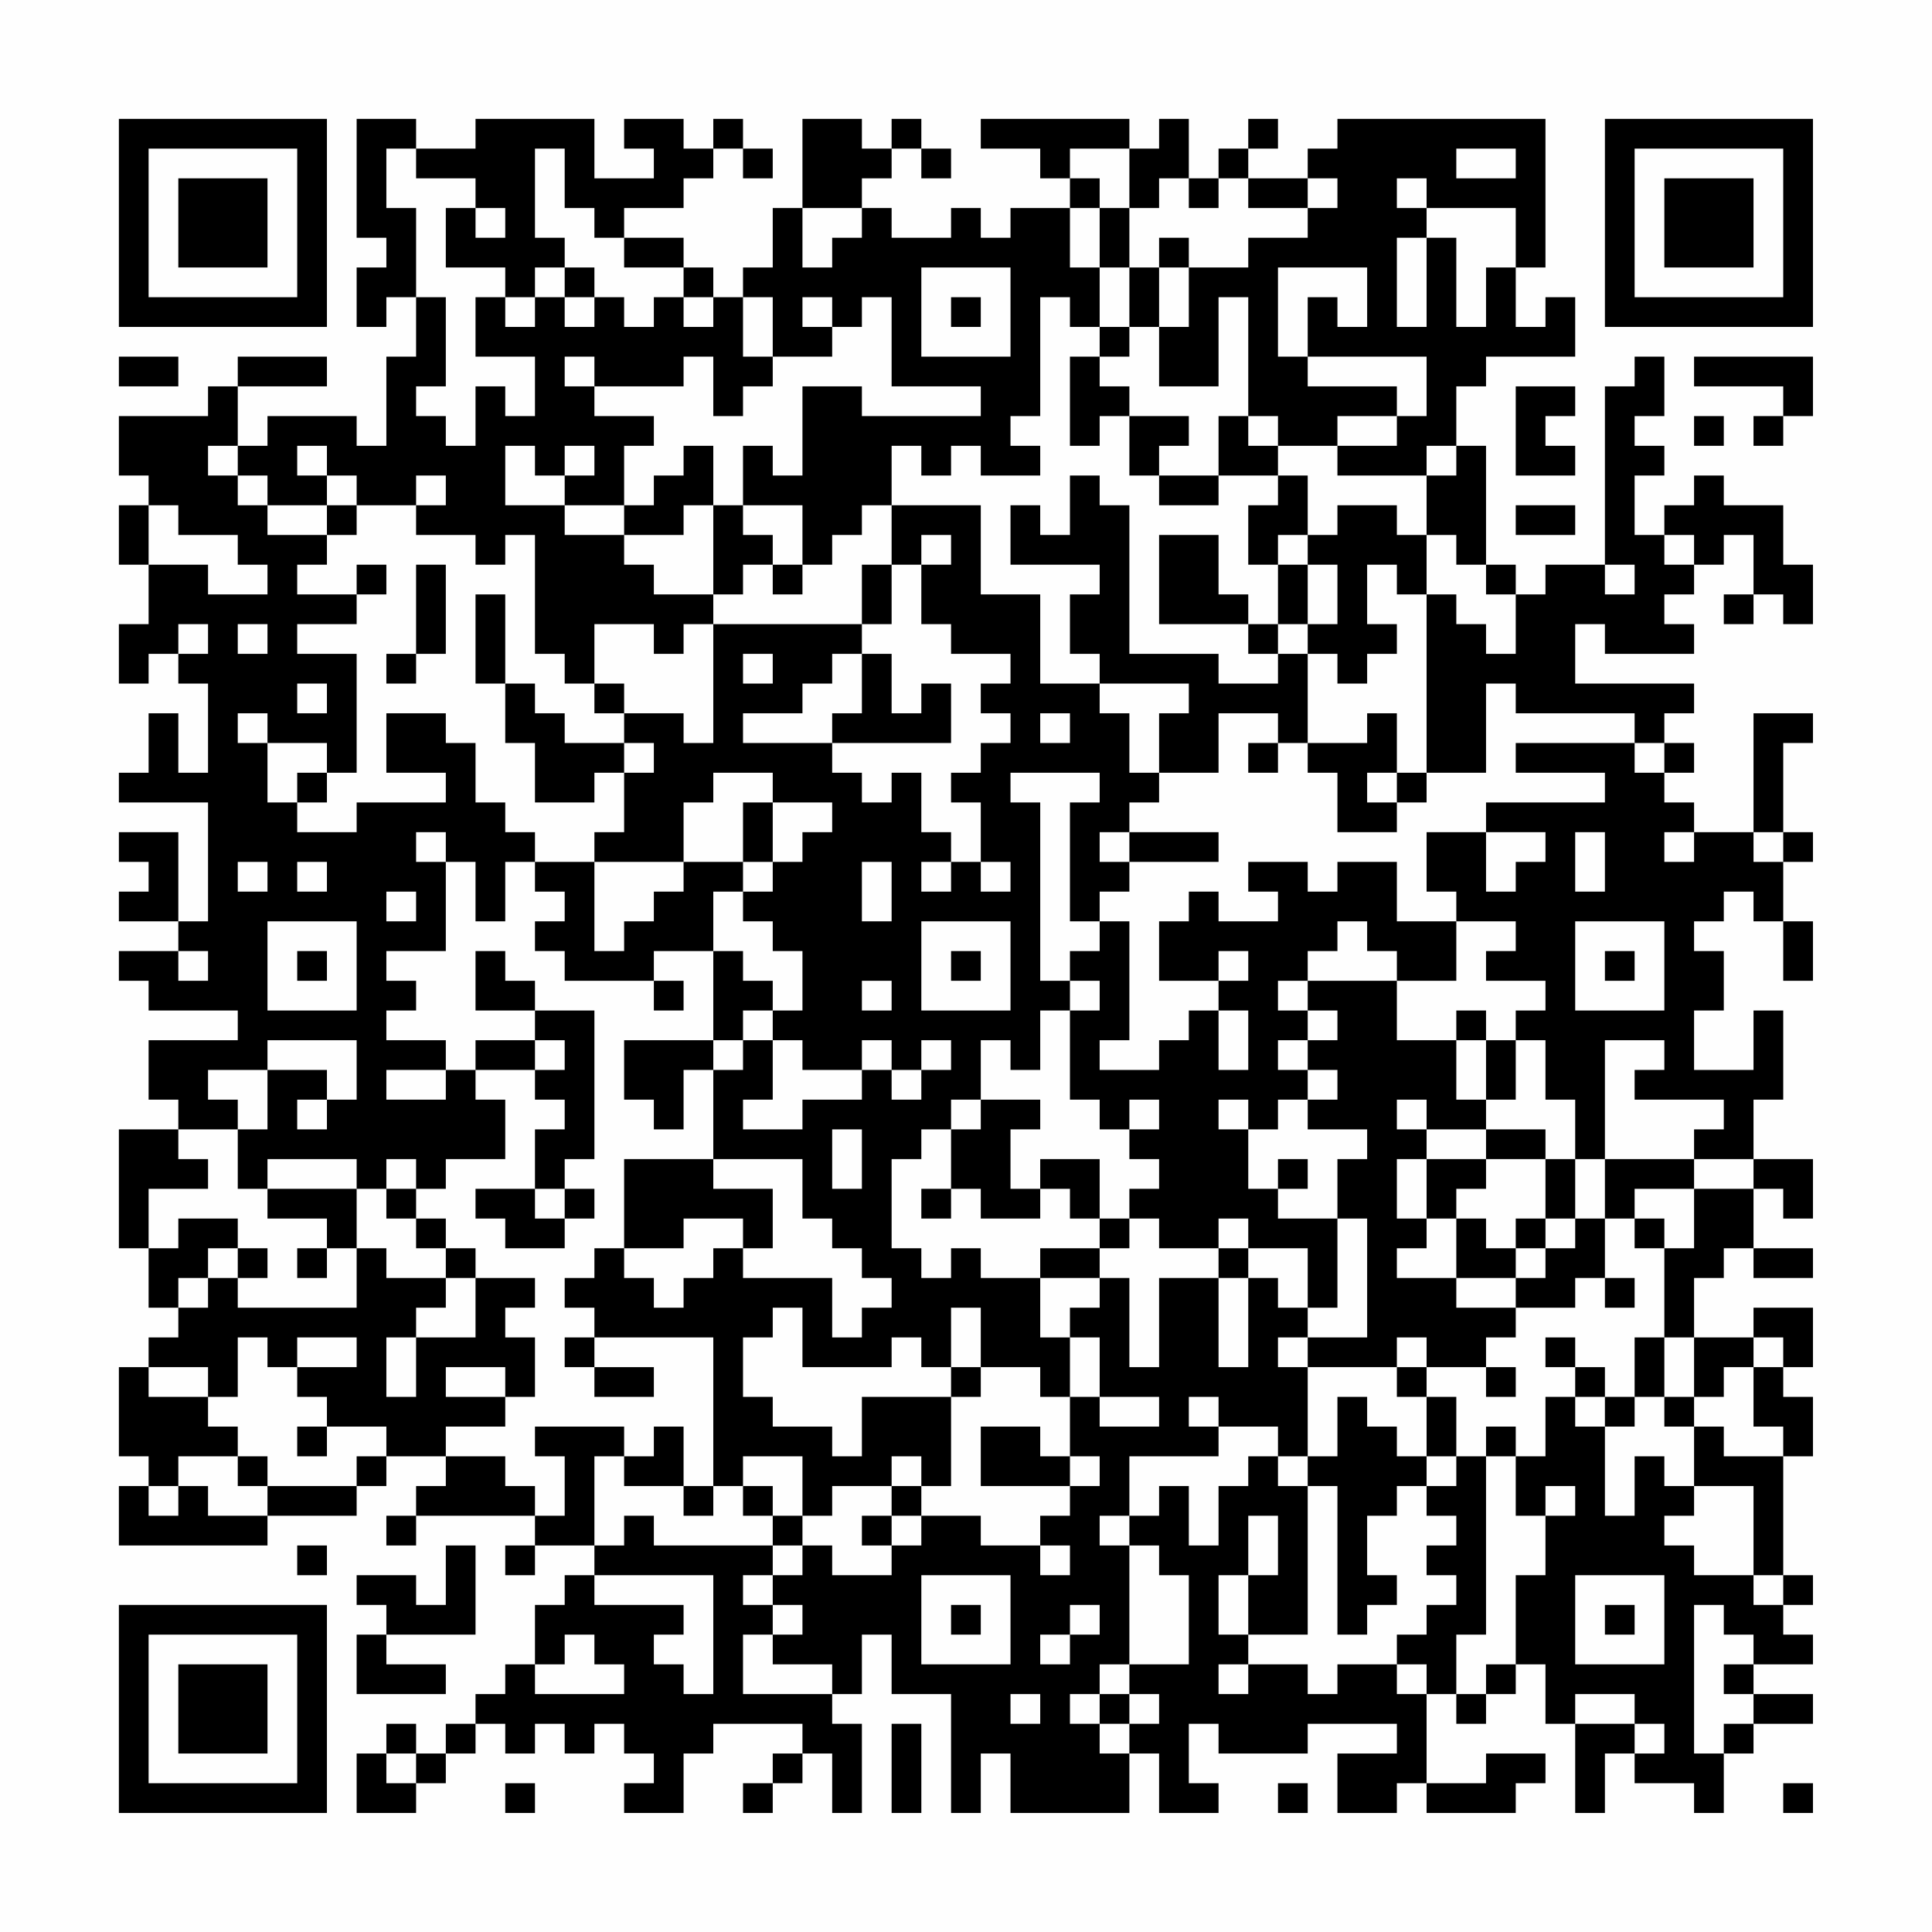<?xml version="1.0" encoding="UTF-8"?>
<svg xmlns="http://www.w3.org/2000/svg" version="1.1" width="300" height="300" viewBox="0 0 300 300"><rect x="0" y="0" width="300" height="300" fill="#fefefe"/><g transform="scale(4.615)"><g transform="translate(4,4)"><path fill-rule="evenodd" d="M8 0L8 4L9 4L9 5L8 5L8 7L9 7L9 6L10 6L10 8L9 8L9 11L8 11L8 10L5 10L5 11L4 11L4 9L7 9L7 8L4 8L4 9L3 9L3 10L0 10L0 12L1 12L1 13L0 13L0 15L1 15L1 17L0 17L0 19L1 19L1 18L2 18L2 19L3 19L3 22L2 22L2 20L1 20L1 22L0 22L0 23L3 23L3 27L2 27L2 24L0 24L0 25L1 25L1 26L0 26L0 27L2 27L2 28L0 28L0 29L1 29L1 30L4 30L4 31L1 31L1 33L2 33L2 34L0 34L0 38L1 38L1 40L2 40L2 41L1 41L1 42L0 42L0 45L1 45L1 46L0 46L0 48L5 48L5 47L8 47L8 46L9 46L9 45L11 45L11 46L10 46L10 47L9 47L9 48L10 48L10 47L14 47L14 48L13 48L13 49L14 49L14 48L16 48L16 49L15 49L15 50L14 50L14 52L13 52L13 53L12 53L12 54L11 54L11 55L10 55L10 54L9 54L9 55L8 55L8 57L10 57L10 56L11 56L11 55L12 55L12 54L13 54L13 55L14 55L14 54L15 54L15 55L16 55L16 54L17 54L17 55L18 55L18 56L17 56L17 57L19 57L19 55L20 55L20 54L23 54L23 55L22 55L22 56L21 56L21 57L22 57L22 56L23 56L23 55L24 55L24 57L25 57L25 54L24 54L24 53L25 53L25 51L26 51L26 53L28 53L28 57L29 57L29 55L30 55L30 57L34 57L34 55L35 55L35 57L37 57L37 56L36 56L36 54L37 54L37 55L40 55L40 54L43 54L43 55L41 55L41 57L43 57L43 56L44 56L44 57L47 57L47 56L48 56L48 55L46 55L46 56L44 56L44 53L45 53L45 54L46 54L46 53L47 53L47 52L48 52L48 54L49 54L49 57L50 57L50 55L51 55L51 56L53 56L53 57L54 57L54 55L55 55L55 54L57 54L57 53L55 53L55 52L57 52L57 51L56 51L56 50L57 50L57 49L56 49L56 45L57 45L57 43L56 43L56 42L57 42L57 40L55 40L55 41L53 41L53 39L54 39L54 38L55 38L55 39L57 39L57 38L55 38L55 36L56 36L56 37L57 37L57 35L55 35L55 33L56 33L56 30L55 30L55 32L53 32L53 30L54 30L54 28L53 28L53 27L54 27L54 26L55 26L55 27L56 27L56 29L57 29L57 27L56 27L56 25L57 25L57 24L56 24L56 21L57 21L57 20L55 20L55 24L53 24L53 23L52 23L52 22L53 22L53 21L52 21L52 20L53 20L53 19L49 19L49 17L50 17L50 18L53 18L53 17L52 17L52 16L53 16L53 15L54 15L54 14L55 14L55 16L54 16L54 17L55 17L55 16L56 16L56 17L57 17L57 15L56 15L56 13L54 13L54 12L53 12L53 13L52 13L52 14L51 14L51 12L52 12L52 11L51 11L51 10L52 10L52 8L51 8L51 9L50 9L50 15L48 15L48 16L47 16L47 15L46 15L46 11L45 11L45 9L46 9L46 8L49 8L49 6L48 6L48 7L47 7L47 5L48 5L48 0L41 0L41 1L40 1L40 2L38 2L38 1L39 1L39 0L38 0L38 1L37 1L37 2L36 2L36 0L35 0L35 1L34 1L34 0L29 0L29 1L31 1L31 2L32 2L32 3L30 3L30 4L29 4L29 3L28 3L28 4L26 4L26 3L25 3L25 2L26 2L26 1L27 1L27 2L28 2L28 1L27 1L27 0L26 0L26 1L25 1L25 0L23 0L23 3L22 3L22 5L21 5L21 6L20 6L20 5L19 5L19 4L17 4L17 3L19 3L19 2L20 2L20 1L21 1L21 2L22 2L22 1L21 1L21 0L20 0L20 1L19 1L19 0L17 0L17 1L18 1L18 2L16 2L16 0L12 0L12 1L10 1L10 0ZM9 1L9 3L10 3L10 6L11 6L11 9L10 9L10 10L11 10L11 11L12 11L12 9L13 9L13 10L14 10L14 8L12 8L12 6L13 6L13 7L14 7L14 6L15 6L15 7L16 7L16 6L17 6L17 7L18 7L18 6L19 6L19 7L20 7L20 6L19 6L19 5L17 5L17 4L16 4L16 3L15 3L15 1L14 1L14 4L15 4L15 5L14 5L14 6L13 6L13 5L11 5L11 3L12 3L12 4L13 4L13 3L12 3L12 2L10 2L10 1ZM32 1L32 2L33 2L33 3L32 3L32 5L33 5L33 7L32 7L32 6L31 6L31 10L30 10L30 11L31 11L31 12L29 12L29 11L28 11L28 12L27 12L27 11L26 11L26 13L25 13L25 14L24 14L24 15L23 15L23 13L21 13L21 11L22 11L22 12L23 12L23 9L25 9L25 10L29 10L29 9L26 9L26 6L25 6L25 7L24 7L24 6L23 6L23 7L24 7L24 8L22 8L22 6L21 6L21 8L22 8L22 9L21 9L21 10L20 10L20 8L19 8L19 9L16 9L16 8L15 8L15 9L16 9L16 10L18 10L18 11L17 11L17 13L15 13L15 12L16 12L16 11L15 11L15 12L14 12L14 11L13 11L13 13L15 13L15 14L17 14L17 15L18 15L18 16L20 16L20 17L19 17L19 18L18 18L18 17L16 17L16 19L15 19L15 18L14 18L14 14L13 14L13 15L12 15L12 14L10 14L10 13L11 13L11 12L10 12L10 13L8 13L8 12L7 12L7 11L6 11L6 12L7 12L7 13L5 13L5 12L4 12L4 11L3 11L3 12L4 12L4 13L5 13L5 14L7 14L7 15L6 15L6 16L8 16L8 17L6 17L6 18L8 18L8 22L7 22L7 21L5 21L5 20L4 20L4 21L5 21L5 23L6 23L6 24L8 24L8 23L11 23L11 22L9 22L9 20L11 20L11 21L12 21L12 23L13 23L13 24L14 24L14 25L13 25L13 27L12 27L12 25L11 25L11 24L10 24L10 25L11 25L11 28L9 28L9 29L10 29L10 30L9 30L9 31L11 31L11 32L9 32L9 33L11 33L11 32L12 32L12 33L13 33L13 35L11 35L11 36L10 36L10 35L9 35L9 36L8 36L8 35L5 35L5 36L4 36L4 34L5 34L5 32L7 32L7 33L6 33L6 34L7 34L7 33L8 33L8 31L5 31L5 32L3 32L3 33L4 33L4 34L2 34L2 35L3 35L3 36L1 36L1 38L2 38L2 37L4 37L4 38L3 38L3 39L2 39L2 40L3 40L3 39L4 39L4 40L8 40L8 38L9 38L9 39L11 39L11 40L10 40L10 41L9 41L9 43L10 43L10 41L12 41L12 39L14 39L14 40L13 40L13 41L14 41L14 43L13 43L13 42L11 42L11 43L13 43L13 44L11 44L11 45L13 45L13 46L14 46L14 47L15 47L15 45L14 45L14 44L17 44L17 45L16 45L16 48L17 48L17 47L18 47L18 48L22 48L22 49L21 49L21 50L22 50L22 51L21 51L21 53L24 53L24 52L22 52L22 51L23 51L23 50L22 50L22 49L23 49L23 48L24 48L24 49L26 49L26 48L27 48L27 47L29 47L29 48L31 48L31 49L32 49L32 48L31 48L31 47L32 47L32 46L33 46L33 45L32 45L32 43L33 43L33 44L35 44L35 43L33 43L33 41L32 41L32 40L33 40L33 39L34 39L34 42L35 42L35 39L37 39L37 42L38 42L38 39L39 39L39 40L40 40L40 41L39 41L39 42L40 42L40 45L39 45L39 44L37 44L37 43L36 43L36 44L37 44L37 45L34 45L34 47L33 47L33 48L34 48L34 52L33 52L33 53L32 53L32 54L33 54L33 55L34 55L34 54L35 54L35 53L34 53L34 52L36 52L36 49L35 49L35 48L34 48L34 47L35 47L35 46L36 46L36 48L37 48L37 46L38 46L38 45L39 45L39 46L40 46L40 51L38 51L38 49L39 49L39 47L38 47L38 49L37 49L37 51L38 51L38 52L37 52L37 53L38 53L38 52L40 52L40 53L41 53L41 52L43 52L43 53L44 53L44 52L43 52L43 51L44 51L44 50L45 50L45 49L44 49L44 48L45 48L45 47L44 47L44 46L45 46L45 45L46 45L46 51L45 51L45 53L46 53L46 52L47 52L47 49L48 49L48 47L49 47L49 46L48 46L48 47L47 47L47 45L48 45L48 43L49 43L49 44L50 44L50 47L51 47L51 45L52 45L52 46L53 46L53 47L52 47L52 48L53 48L53 49L55 49L55 50L56 50L56 49L55 49L55 46L53 46L53 44L54 44L54 45L56 45L56 44L55 44L55 42L56 42L56 41L55 41L55 42L54 42L54 43L53 43L53 41L52 41L52 38L53 38L53 36L55 36L55 35L53 35L53 34L54 34L54 33L51 33L51 32L52 32L52 31L50 31L50 35L49 35L49 33L48 33L48 31L47 31L47 30L48 30L48 29L46 29L46 28L47 28L47 27L45 27L45 26L44 26L44 24L46 24L46 26L47 26L47 25L48 25L48 24L46 24L46 23L50 23L50 22L47 22L47 21L51 21L51 22L52 22L52 21L51 21L51 20L47 20L47 19L46 19L46 22L44 22L44 16L45 16L45 17L46 17L46 18L47 18L47 16L46 16L46 15L45 15L45 14L44 14L44 12L45 12L45 11L44 11L44 12L41 12L41 11L43 11L43 10L44 10L44 8L40 8L40 6L41 6L41 7L42 7L42 5L39 5L39 8L40 8L40 9L43 9L43 10L41 10L41 11L39 11L39 10L38 10L38 6L37 6L37 9L35 9L35 7L36 7L36 5L38 5L38 4L40 4L40 3L41 3L41 2L40 2L40 3L38 3L38 2L37 2L37 3L36 3L36 2L35 2L35 3L34 3L34 1ZM45 1L45 2L47 2L47 1ZM43 2L43 3L44 3L44 4L43 4L43 7L44 7L44 4L45 4L45 7L46 7L46 5L47 5L47 3L44 3L44 2ZM23 3L23 5L24 5L24 4L25 4L25 3ZM33 3L33 5L34 5L34 7L33 7L33 8L32 8L32 11L33 11L33 10L34 10L34 12L35 12L35 13L37 13L37 12L39 12L39 13L38 13L38 15L39 15L39 17L38 17L38 16L37 16L37 14L35 14L35 17L38 17L38 18L39 18L39 19L37 19L37 18L34 18L34 13L33 13L33 12L32 12L32 14L31 14L31 13L30 13L30 15L33 15L33 16L32 16L32 18L33 18L33 19L31 19L31 16L29 16L29 13L26 13L26 15L25 15L25 17L20 17L20 21L19 21L19 20L17 20L17 19L16 19L16 20L17 20L17 21L15 21L15 20L14 20L14 19L13 19L13 16L12 16L12 19L13 19L13 21L14 21L14 23L16 23L16 22L17 22L17 24L16 24L16 25L14 25L14 26L15 26L15 27L14 27L14 28L15 28L15 29L18 29L18 30L19 30L19 29L18 29L18 28L20 28L20 31L17 31L17 33L18 33L18 34L19 34L19 32L20 32L20 35L17 35L17 38L16 38L16 39L15 39L15 40L16 40L16 41L15 41L15 42L16 42L16 43L18 43L18 42L16 42L16 41L20 41L20 46L19 46L19 44L18 44L18 45L17 45L17 46L19 46L19 47L20 47L20 46L21 46L21 47L22 47L22 48L23 48L23 47L24 47L24 46L26 46L26 47L25 47L25 48L26 48L26 47L27 47L27 46L28 46L28 43L29 43L29 42L31 42L31 43L32 43L32 41L31 41L31 39L33 39L33 38L34 38L34 37L35 37L35 38L37 38L37 39L38 39L38 38L40 38L40 40L41 40L41 37L42 37L42 41L40 41L40 42L43 42L43 43L44 43L44 45L43 45L43 44L42 44L42 43L41 43L41 45L40 45L40 46L41 46L41 51L42 51L42 50L43 50L43 49L42 49L42 47L43 47L43 46L44 46L44 45L45 45L45 43L44 43L44 42L46 42L46 43L47 43L47 42L46 42L46 41L47 41L47 40L49 40L49 39L50 39L50 40L51 40L51 39L50 39L50 37L51 37L51 38L52 38L52 37L51 37L51 36L53 36L53 35L50 35L50 37L49 37L49 35L48 35L48 34L46 34L46 33L47 33L47 31L46 31L46 30L45 30L45 31L43 31L43 29L45 29L45 27L43 27L43 25L41 25L41 26L40 26L40 25L38 25L38 26L39 26L39 27L37 27L37 26L36 26L36 27L35 27L35 29L37 29L37 30L36 30L36 31L35 31L35 32L33 32L33 31L34 31L34 27L33 27L33 26L34 26L34 25L37 25L37 24L34 24L34 23L35 23L35 22L37 22L37 20L39 20L39 21L38 21L38 22L39 22L39 21L40 21L40 22L41 22L41 24L43 24L43 23L44 23L44 22L43 22L43 20L42 20L42 21L40 21L40 18L41 18L41 19L42 19L42 18L43 18L43 17L42 17L42 15L43 15L43 16L44 16L44 14L43 14L43 13L41 13L41 14L40 14L40 12L39 12L39 11L38 11L38 10L37 10L37 12L35 12L35 11L36 11L36 10L34 10L34 9L33 9L33 8L34 8L34 7L35 7L35 5L36 5L36 4L35 4L35 5L34 5L34 3ZM15 5L15 6L16 6L16 5ZM27 5L27 8L30 8L30 5ZM28 6L28 7L29 7L29 6ZM0 8L0 9L2 9L2 8ZM53 8L53 9L56 9L56 10L55 10L55 11L56 11L56 10L57 10L57 8ZM47 9L47 12L49 12L49 11L48 11L48 10L49 10L49 9ZM53 10L53 11L54 11L54 10ZM19 11L19 12L18 12L18 13L17 13L17 14L19 14L19 13L20 13L20 16L21 16L21 15L22 15L22 16L23 16L23 15L22 15L22 14L21 14L21 13L20 13L20 11ZM1 13L1 15L3 15L3 16L5 16L5 15L4 15L4 14L2 14L2 13ZM7 13L7 14L8 14L8 13ZM47 13L47 14L49 14L49 13ZM27 14L27 15L26 15L26 17L25 17L25 18L24 18L24 19L23 19L23 20L21 20L21 21L24 21L24 22L25 22L25 23L26 23L26 22L27 22L27 24L28 24L28 25L27 25L27 26L28 26L28 25L29 25L29 26L30 26L30 25L29 25L29 23L28 23L28 22L29 22L29 21L30 21L30 20L29 20L29 19L30 19L30 18L28 18L28 17L27 17L27 15L28 15L28 14ZM39 14L39 15L40 15L40 17L39 17L39 18L40 18L40 17L41 17L41 15L40 15L40 14ZM52 14L52 15L53 15L53 14ZM8 15L8 16L9 16L9 15ZM10 15L10 18L9 18L9 19L10 19L10 18L11 18L11 15ZM50 15L50 16L51 16L51 15ZM2 17L2 18L3 18L3 17ZM4 17L4 18L5 18L5 17ZM21 18L21 19L22 19L22 18ZM25 18L25 20L24 20L24 21L28 21L28 19L27 19L27 20L26 20L26 18ZM6 19L6 20L7 20L7 19ZM33 19L33 20L34 20L34 22L35 22L35 20L36 20L36 19ZM31 20L31 21L32 21L32 20ZM17 21L17 22L18 22L18 21ZM6 22L6 23L7 23L7 22ZM20 22L20 23L19 23L19 25L16 25L16 28L17 28L17 27L18 27L18 26L19 26L19 25L21 25L21 26L20 26L20 28L21 28L21 29L22 29L22 30L21 30L21 31L20 31L20 32L21 32L21 31L22 31L22 33L21 33L21 34L23 34L23 33L25 33L25 32L26 32L26 33L27 33L27 32L28 32L28 31L27 31L27 32L26 32L26 31L25 31L25 32L23 32L23 31L22 31L22 30L23 30L23 28L22 28L22 27L21 27L21 26L22 26L22 25L23 25L23 24L24 24L24 23L22 23L22 22ZM30 22L30 23L31 23L31 29L32 29L32 30L31 30L31 32L30 32L30 31L29 31L29 33L28 33L28 34L27 34L27 35L26 35L26 38L27 38L27 39L28 39L28 38L29 38L29 39L31 39L31 38L33 38L33 37L34 37L34 36L35 36L35 35L34 35L34 34L35 34L35 33L34 33L34 34L33 34L33 33L32 33L32 30L33 30L33 29L32 29L32 28L33 28L33 27L32 27L32 23L33 23L33 22ZM42 22L42 23L43 23L43 22ZM21 23L21 25L22 25L22 23ZM33 24L33 25L34 25L34 24ZM49 24L49 26L50 26L50 24ZM52 24L52 25L53 25L53 24ZM55 24L55 25L56 25L56 24ZM4 25L4 26L5 26L5 25ZM6 25L6 26L7 26L7 25ZM25 25L25 27L26 27L26 25ZM9 26L9 27L10 27L10 26ZM5 27L5 30L8 30L8 27ZM27 27L27 30L30 30L30 27ZM41 27L41 28L40 28L40 29L39 29L39 30L40 30L40 31L39 31L39 32L40 32L40 33L39 33L39 34L38 34L38 33L37 33L37 34L38 34L38 36L39 36L39 37L41 37L41 35L42 35L42 34L40 34L40 33L41 33L41 32L40 32L40 31L41 31L41 30L40 30L40 29L43 29L43 28L42 28L42 27ZM49 27L49 30L52 30L52 27ZM2 28L2 29L3 29L3 28ZM6 28L6 29L7 29L7 28ZM12 28L12 30L14 30L14 31L12 31L12 32L14 32L14 33L15 33L15 34L14 34L14 36L12 36L12 37L13 37L13 38L15 38L15 37L16 37L16 36L15 36L15 35L16 35L16 30L14 30L14 29L13 29L13 28ZM28 28L28 29L29 29L29 28ZM37 28L37 29L38 29L38 28ZM50 28L50 29L51 29L51 28ZM25 29L25 30L26 30L26 29ZM37 30L37 32L38 32L38 30ZM14 31L14 32L15 32L15 31ZM45 31L45 33L46 33L46 31ZM29 33L29 34L28 34L28 36L27 36L27 37L28 37L28 36L29 36L29 37L31 37L31 36L32 36L32 37L33 37L33 35L31 35L31 36L30 36L30 34L31 34L31 33ZM43 33L43 34L44 34L44 35L43 35L43 37L44 37L44 38L43 38L43 39L45 39L45 40L47 40L47 39L48 39L48 38L49 38L49 37L48 37L48 35L46 35L46 34L44 34L44 33ZM24 34L24 36L25 36L25 34ZM20 35L20 36L22 36L22 38L21 38L21 37L19 37L19 38L17 38L17 39L18 39L18 40L19 40L19 39L20 39L20 38L21 38L21 39L24 39L24 41L25 41L25 40L26 40L26 39L25 39L25 38L24 38L24 37L23 37L23 35ZM39 35L39 36L40 36L40 35ZM44 35L44 37L45 37L45 39L47 39L47 38L48 38L48 37L47 37L47 38L46 38L46 37L45 37L45 36L46 36L46 35ZM5 36L5 37L7 37L7 38L6 38L6 39L7 39L7 38L8 38L8 36ZM9 36L9 37L10 37L10 38L11 38L11 39L12 39L12 38L11 38L11 37L10 37L10 36ZM14 36L14 37L15 37L15 36ZM37 37L37 38L38 38L38 37ZM4 38L4 39L5 39L5 38ZM22 40L22 41L21 41L21 43L22 43L22 44L24 44L24 45L25 45L25 43L28 43L28 42L29 42L29 40L28 40L28 42L27 42L27 41L26 41L26 42L23 42L23 40ZM4 41L4 43L3 43L3 42L1 42L1 43L3 43L3 44L4 44L4 45L2 45L2 46L1 46L1 47L2 47L2 46L3 46L3 47L5 47L5 46L8 46L8 45L9 45L9 44L7 44L7 43L6 43L6 42L8 42L8 41L6 41L6 42L5 42L5 41ZM43 41L43 42L44 42L44 41ZM48 41L48 42L49 42L49 43L50 43L50 44L51 44L51 43L52 43L52 44L53 44L53 43L52 43L52 41L51 41L51 43L50 43L50 42L49 42L49 41ZM6 44L6 45L7 45L7 44ZM29 44L29 46L32 46L32 45L31 45L31 44ZM46 44L46 45L47 45L47 44ZM4 45L4 46L5 46L5 45ZM21 45L21 46L22 46L22 47L23 47L23 45ZM26 45L26 46L27 46L27 45ZM6 48L6 49L7 49L7 48ZM11 48L11 50L10 50L10 49L8 49L8 50L9 50L9 51L8 51L8 53L11 53L11 52L9 52L9 51L12 51L12 48ZM16 49L16 50L19 50L19 51L18 51L18 52L19 52L19 53L20 53L20 49ZM27 49L27 52L30 52L30 49ZM49 49L49 52L52 52L52 49ZM28 50L28 51L29 51L29 50ZM32 50L32 51L31 51L31 52L32 52L32 51L33 51L33 50ZM50 50L50 51L51 51L51 50ZM53 50L53 55L54 55L54 54L55 54L55 53L54 53L54 52L55 52L55 51L54 51L54 50ZM15 51L15 52L14 52L14 53L17 53L17 52L16 52L16 51ZM30 53L30 54L31 54L31 53ZM33 53L33 54L34 54L34 53ZM49 53L49 54L51 54L51 55L52 55L52 54L51 54L51 53ZM26 54L26 57L27 57L27 54ZM9 55L9 56L10 56L10 55ZM13 56L13 57L14 57L14 56ZM39 56L39 57L40 57L40 56ZM56 56L56 57L57 57L57 56ZM0 0L0 7L7 7L7 0ZM1 1L1 6L6 6L6 1ZM2 2L2 5L5 5L5 2ZM50 0L50 7L57 7L57 0ZM51 1L51 6L56 6L56 1ZM52 2L52 5L55 5L55 2ZM0 50L0 57L7 57L7 50ZM1 51L1 56L6 56L6 51ZM2 52L2 55L5 55L5 52Z" fill="#000000"/></g></g></svg>
